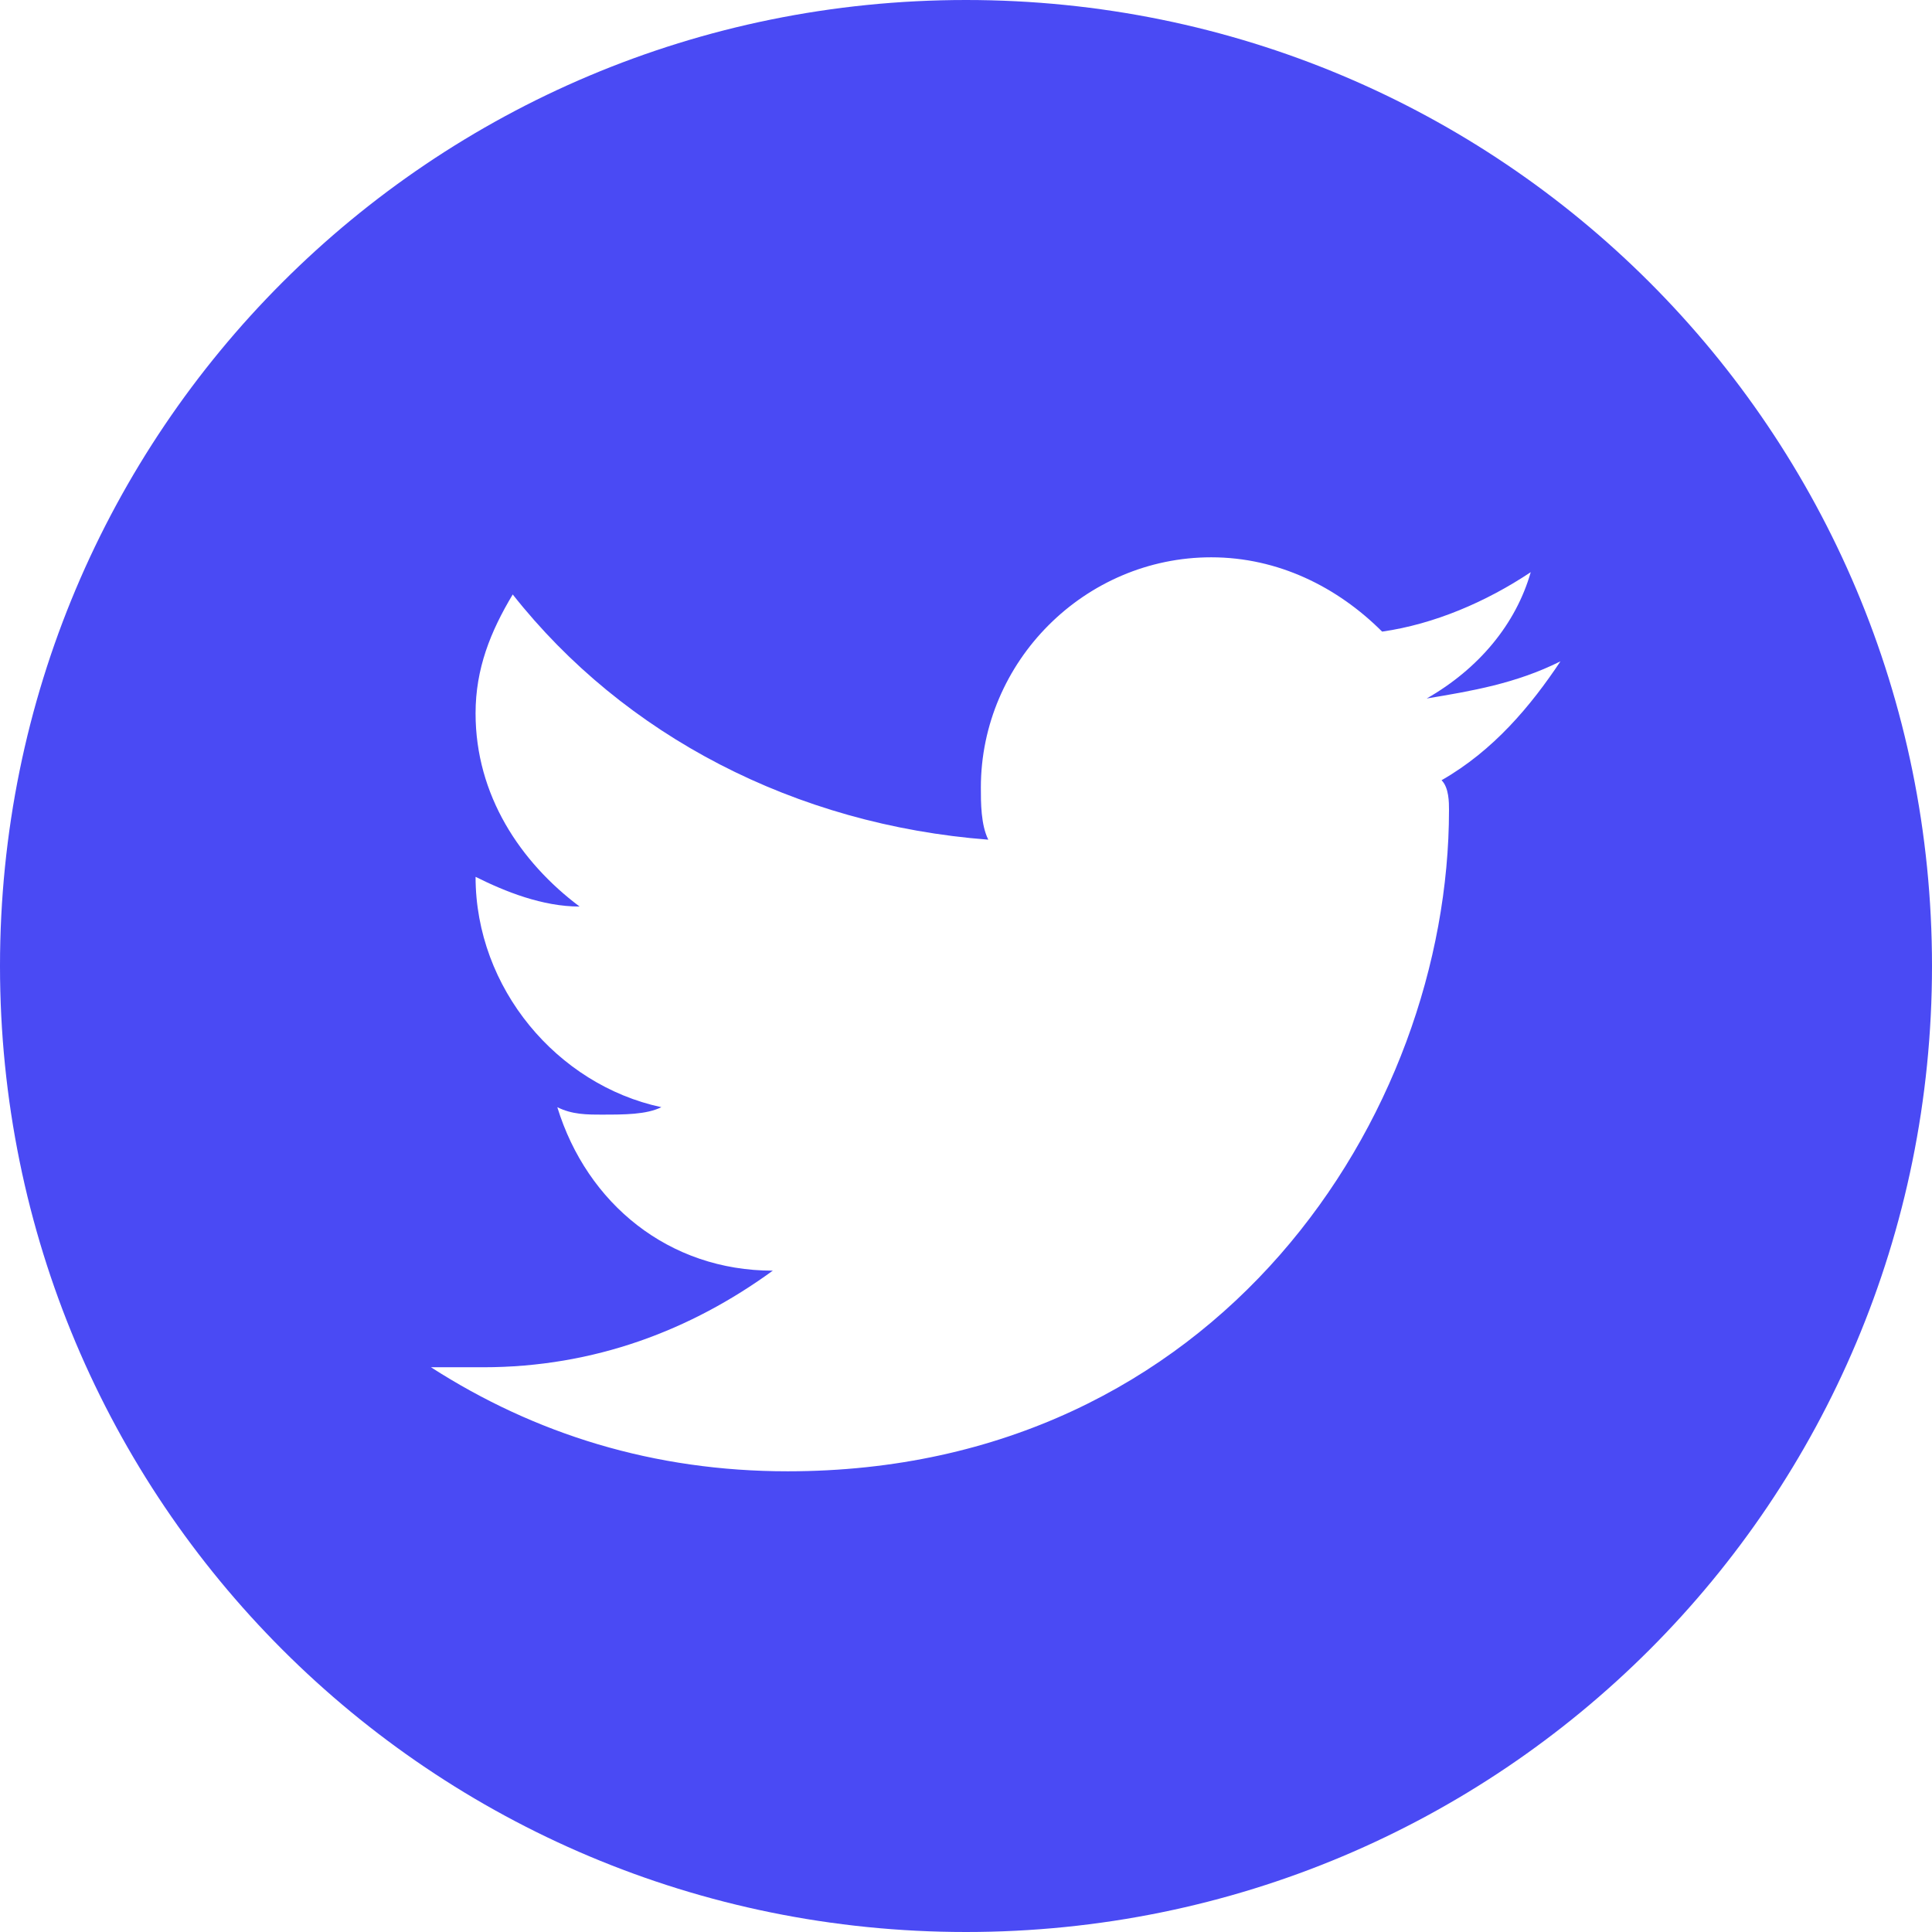 <?xml version="1.0" encoding="utf-8"?>
<!-- Generator: Adobe Illustrator 25.2.3, SVG Export Plug-In . SVG Version: 6.00 Build 0)  -->
<svg version="1.1" id="Layer_1" xmlns="http://www.w3.org/2000/svg" xmlns:xlink="http://www.w3.org/1999/xlink" x="0px" y="0px"
	 width="26px" height="26px" viewBox="0 0 26 26" style="enable-background:new 0 0 26 26;" xml:space="preserve">
<style type="text/css">
	.st0{fill-rule:evenodd;clip-rule:evenodd;fill:#4A4AF4;}
</style>
<path class="st0" d="M13,26c7.2,0,13-5.8,13-13S20.2,0,13,0C5.8,0,0,5.8,0,13S5.8,26,13,26z M19.5,10.9c0,4.1-3.1,8.9-8.9,8.9
	c-1.8,0-3.4-0.5-4.8-1.4c0.2,0,0.5,0,0.7,0c1.5,0,2.8-0.5,3.9-1.3c-1.4,0-2.5-0.9-2.9-2.2C7.7,15,7.9,15,8.1,15c0.3,0,0.6,0,0.8-0.1
	c-1.4-0.3-2.5-1.6-2.5-3.1c0,0,0,0,0,0c0.4,0.2,0.9,0.4,1.4,0.4C7,11.6,6.4,10.7,6.4,9.6C6.4,9,6.6,8.5,6.9,8
	c1.5,1.9,3.8,3.1,6.4,3.3c-0.1-0.2-0.1-0.5-0.1-0.7c0-1.7,1.4-3.1,3.1-3.1c0.9,0,1.7,0.4,2.3,1c0.7-0.1,1.4-0.4,2-0.8
	c-0.2,0.7-0.7,1.3-1.4,1.7c0.6-0.1,1.2-0.2,1.8-0.5c-0.4,0.6-0.9,1.2-1.6,1.6C19.5,10.6,19.5,10.8,19.5,10.9z"/>
</svg>
